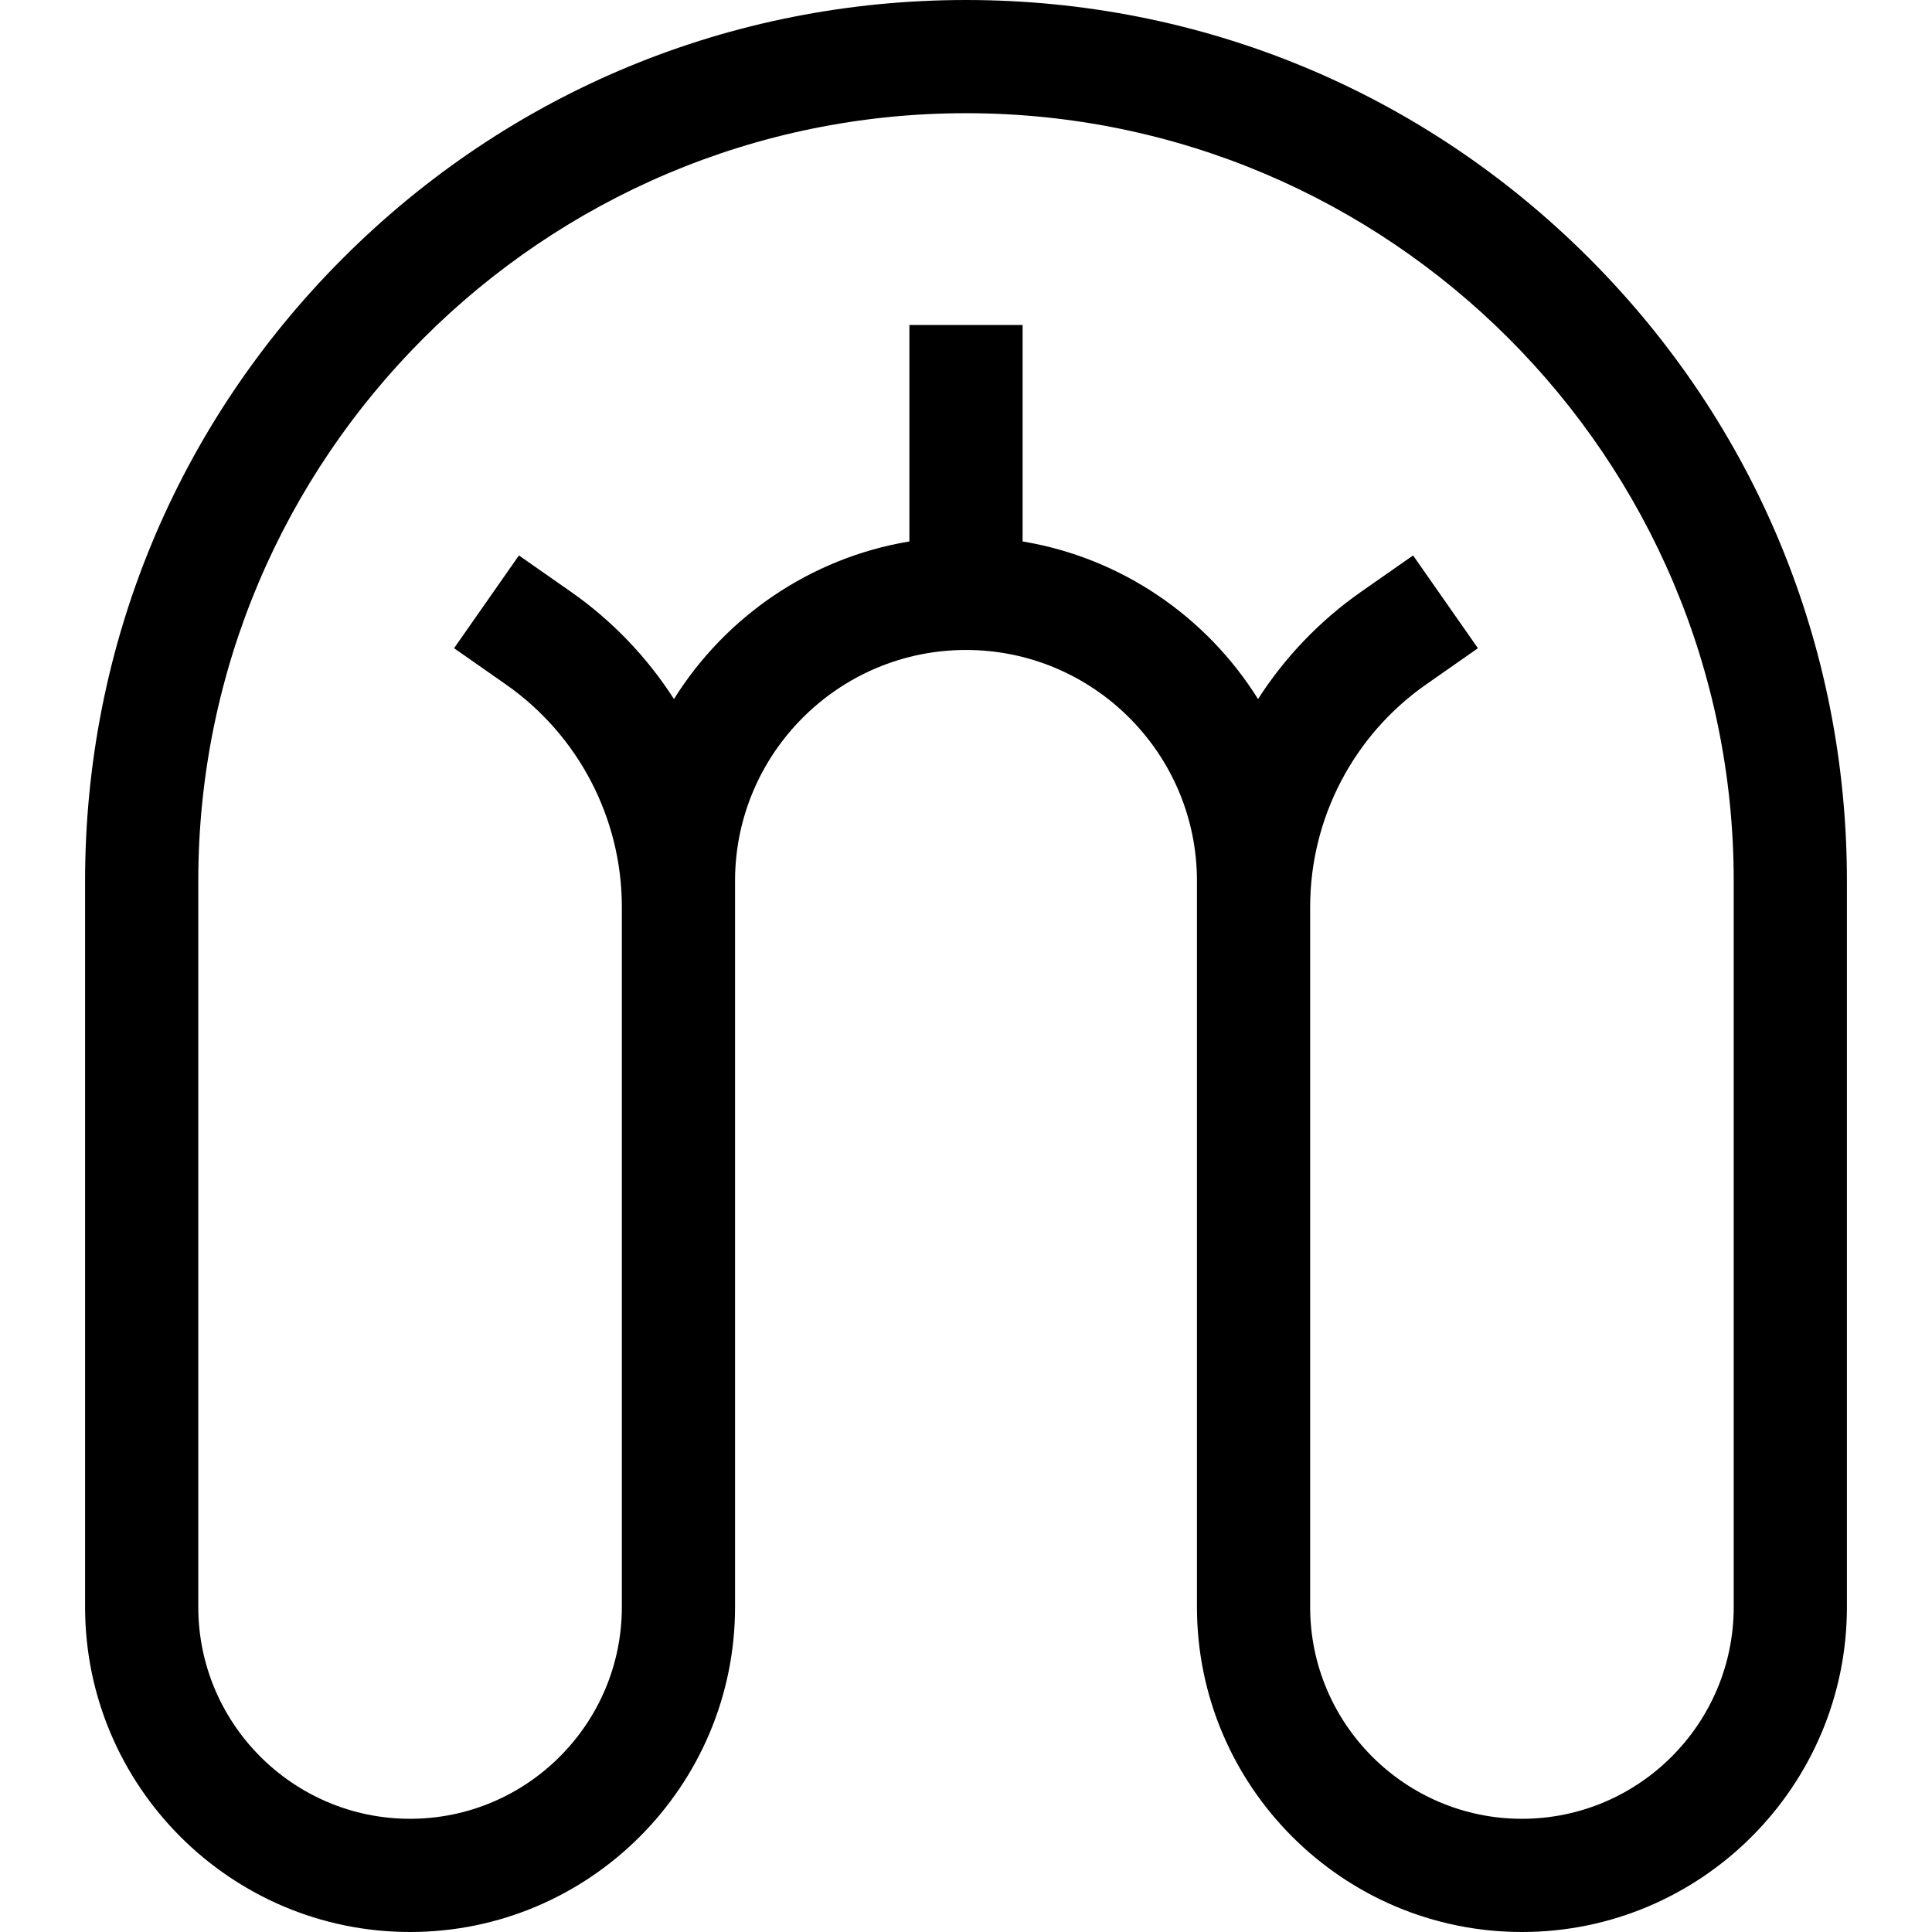 <svg id="Capa_1" enable-background="new 0 0 512 512" height="512" viewBox="0 0 512 512" width="512" xmlns="http://www.w3.org/2000/svg"><g><path d="m421.076 68.377c-44.093-44.094-102.719-68.377-165.076-68.377s-120.983 24.283-165.076 68.377c-44.093 44.093-68.377 102.718-68.377 165.075v192.424c0 47.489 38.635 86.124 86.124 86.124s86.124-38.635 86.124-86.124v-192.424c0-33.748 27.456-61.204 61.205-61.204s61.205 27.456 61.205 61.204v192.424c0 47.489 38.635 86.124 86.124 86.124s86.124-38.635 86.124-86.124v-192.424c0-62.357-24.284-120.982-68.377-165.075zm38.377 357.499c0 30.947-25.177 56.124-56.124 56.124s-56.124-25.177-56.124-56.124v-185.557c.01-23.458 11.492-45.484 30.72-58.925l13.745-9.609-17.189-24.588-13.745 9.609c-11.031 7.712-20.261 17.418-27.344 28.445-13.601-21.759-36.114-37.396-62.392-41.763v-57.364h-30v57.364c-26.278 4.367-48.791 20.004-62.392 41.763-7.082-11.027-16.312-20.734-27.343-28.446l-13.745-9.608-17.189 24.586 13.745 9.61c19.236 13.447 30.72 35.487 30.72 58.957v185.525c0 30.947-25.177 56.124-56.124 56.124s-56.124-25.177-56.124-56.124v-192.423c-.001-112.183 91.268-203.452 203.452-203.452s203.453 91.269 203.453 203.452z"/></g></svg>
